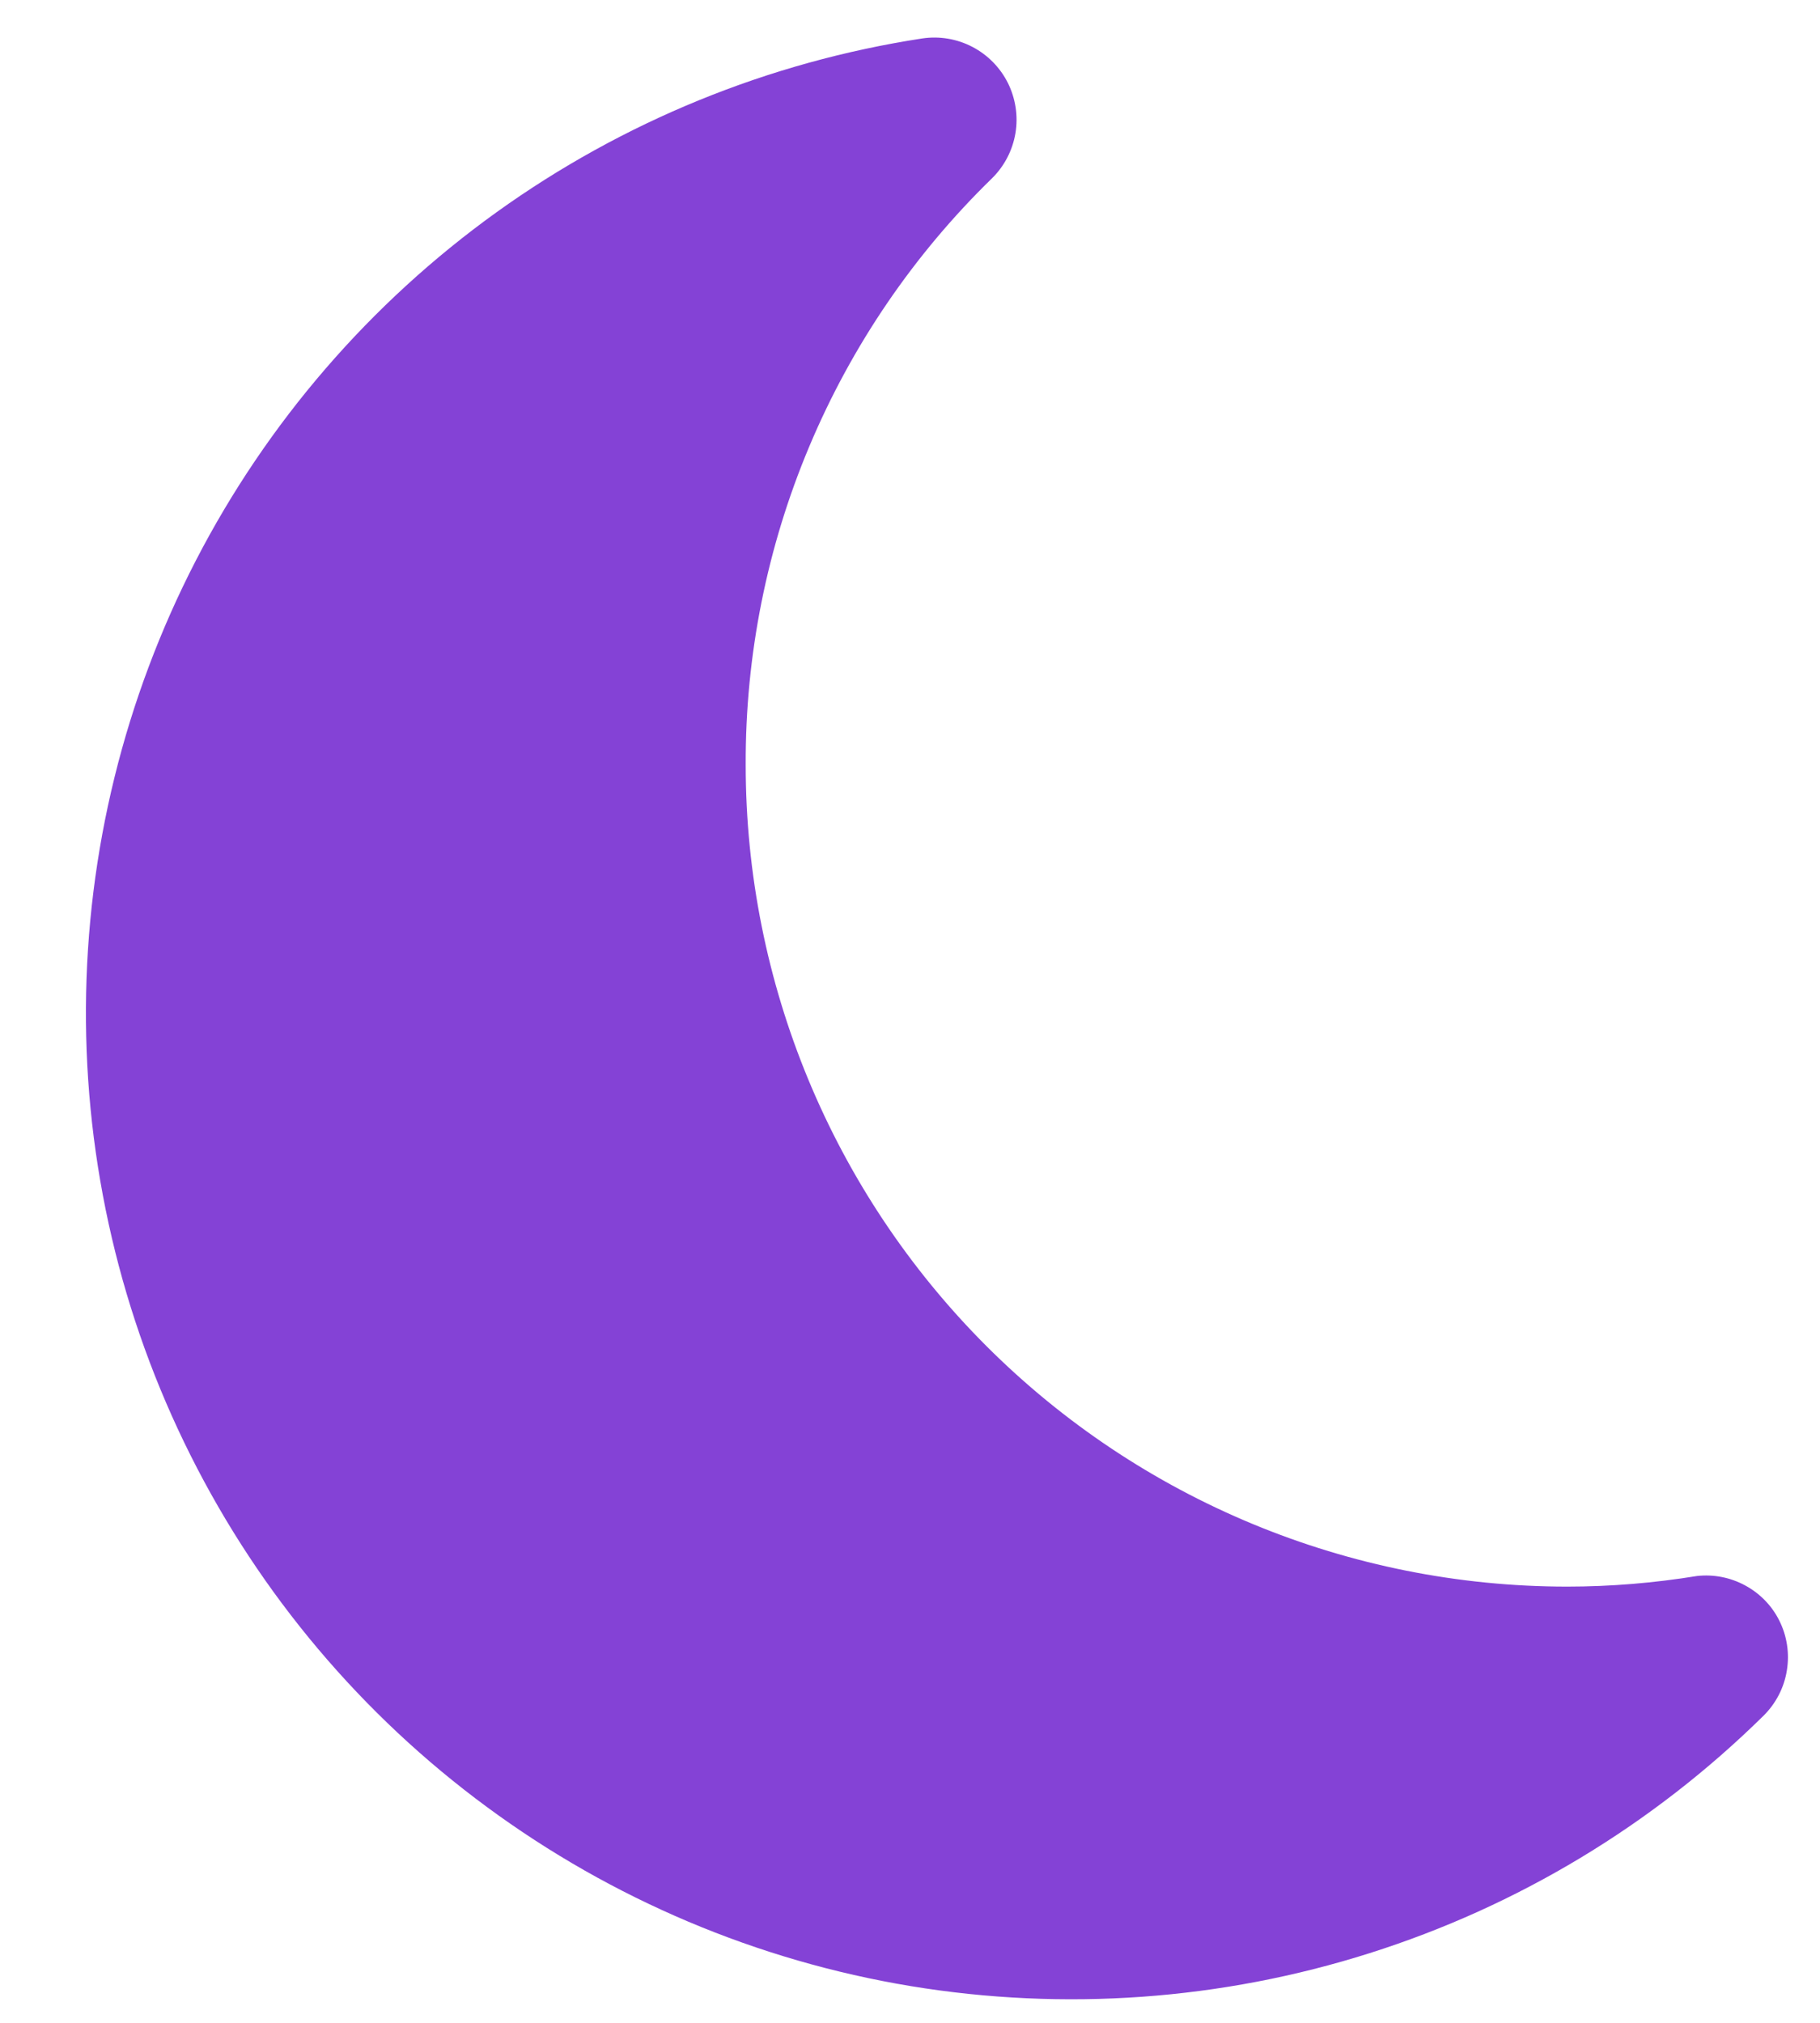 <svg width="18" height="20" viewBox="0 0 18 20" fill="none" xmlns="http://www.w3.org/2000/svg">
<path d="M17.596 16.02C17.522 15.873 17.404 15.753 17.259 15.675C17.113 15.596 16.948 15.564 16.784 15.582C16.36 15.651 15.93 15.687 15.5 15.687C13.345 15.687 11.279 14.831 9.755 13.308C8.231 11.784 7.375 9.717 7.375 7.562C7.371 6.481 7.585 5.41 8.004 4.414C8.423 3.417 9.038 2.515 9.813 1.761C9.934 1.641 10.015 1.485 10.043 1.316C10.071 1.147 10.044 0.973 9.968 0.82C9.891 0.667 9.768 0.542 9.616 0.463C9.464 0.384 9.291 0.355 9.122 0.38C7.602 0.613 6.159 1.202 4.91 2.099C3.662 2.996 2.643 4.176 1.937 5.542C1.231 6.909 0.859 8.422 0.85 9.96C0.841 11.497 1.195 13.015 1.885 14.39C2.574 15.764 3.579 16.956 4.817 17.867C6.055 18.779 7.491 19.386 9.008 19.637C10.525 19.887 12.08 19.776 13.546 19.311C15.012 18.847 16.347 18.042 17.442 16.963C17.564 16.842 17.645 16.686 17.672 16.517C17.7 16.348 17.674 16.174 17.596 16.02Z" fill="#8442D6"/>
</svg>
